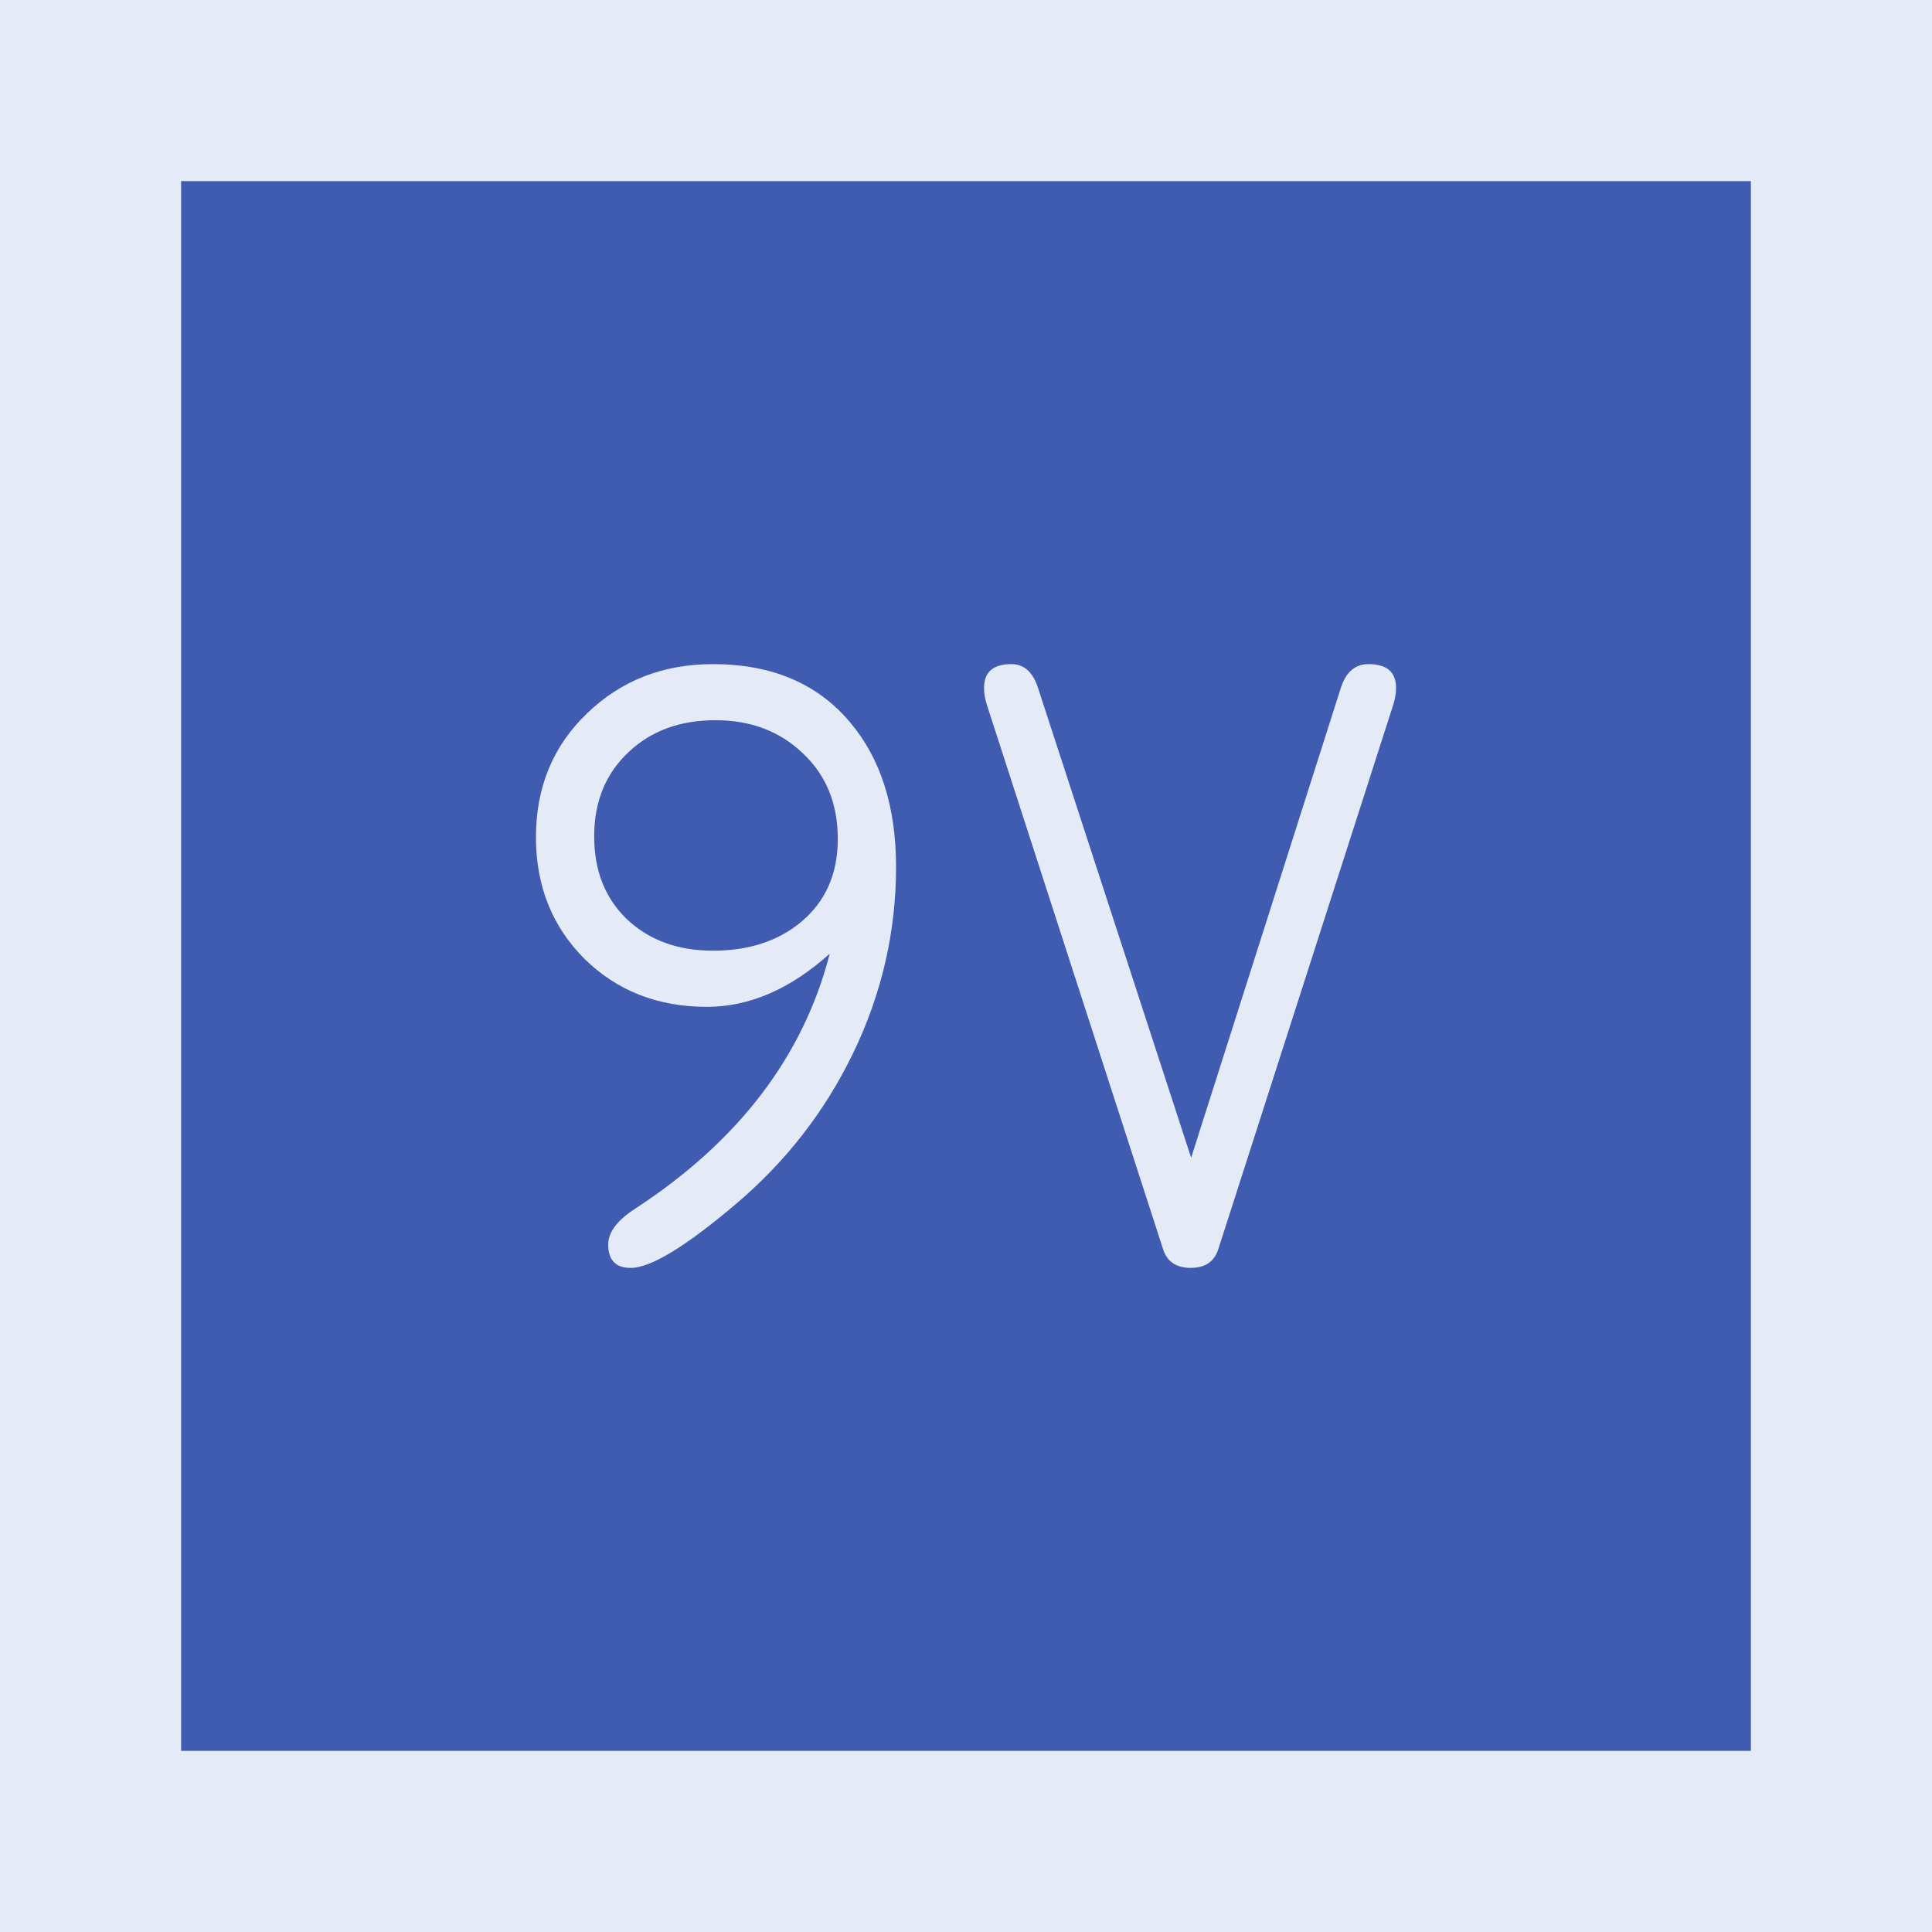 <?xml version="1.0" encoding="UTF-8" standalone="no"?>
<svg
   xmlns:dc="http://purl.org/dc/elements/1.1/"
   xmlns:cc="http://creativecommons.org/ns#"
   xmlns:rdf="http://www.w3.org/1999/02/22-rdf-syntax-ns#"
   xmlns:svg="http://www.w3.org/2000/svg"
   xmlns="http://www.w3.org/2000/svg"
   height="64"
   width="64"
   version="1.1"
   id="svg2">
  <defs
     id="defs6" />
  <rect
     style="fill:#405CB1;fill-opacity:1;stroke:#E4EAF6;stroke-width:6;stroke-miterlimit:4;stroke-dasharray:none;stroke-opacity:1"
     id="rect2989-6"
     width="58"
     height="58"
     x="3"
     y="3" />
  <g
     style="font-style:normal;font-weight:normal;font-size:28.845px;line-height:1.25;font-family:sans-serif;letter-spacing:0px;word-spacing:0px;fill:#E4EAF6;fill-opacity:1;stroke:none;stroke-width:0.721"
     id="text833"
     aria-label="9V">
    <path
       id="path1060"
       style="font-style:normal;font-variant:normal;font-weight:normal;font-stretch:normal;font-family:saxMono;-inkscape-font-specification:saxMono;stroke-width:0.721"
       d="m 27.486,31.592 q -1.958,1.761 -4.07,1.761 -2.437,0 -4.056,-1.592 -1.606,-1.606 -1.606,-4.028 0,-2.479 1.69,-4.099 1.69,-1.634 4.169,-1.634 2.93,0 4.549,1.93 1.521,1.803 1.521,4.789 0,3.225 -1.423,6.169 -1.394,2.887 -3.887,5 -2.493,2.113 -3.479,2.113 -0.746,0 -0.746,-0.775 0,-0.606 0.887,-1.183 5.141,-3.352 6.451,-8.451 z m -3.873,-0.099 q 1.775,0 2.915,-0.944 1.225,-1.014 1.225,-2.761 0,-1.746 -1.155,-2.831 -1.141,-1.099 -2.901,-1.099 -1.746,0 -2.859,1.042 -1.155,1.07 -1.155,2.803 0,1.718 1.099,2.761 1.099,1.028 2.831,1.028 z" />
    <path
       id="path1062"
       style="font-style:normal;font-variant:normal;font-weight:normal;font-stretch:normal;font-family:saxMono;-inkscape-font-specification:saxMono;stroke-width:0.721"
       d="m 39.458,38.352 4.958,-15.563 q 0.254,-0.789 0.915,-0.789 0.915,0 0.915,0.789 0,0.268 -0.099,0.577 l -5.789,18.014 q -0.197,0.62 -0.915,0.62 -0.718,0 -0.915,-0.62 L 32.697,23.366 q -0.099,-0.31 -0.099,-0.577 0,-0.789 0.901,-0.789 0.634,0 0.887,0.789 z" />
  </g>
</svg>
